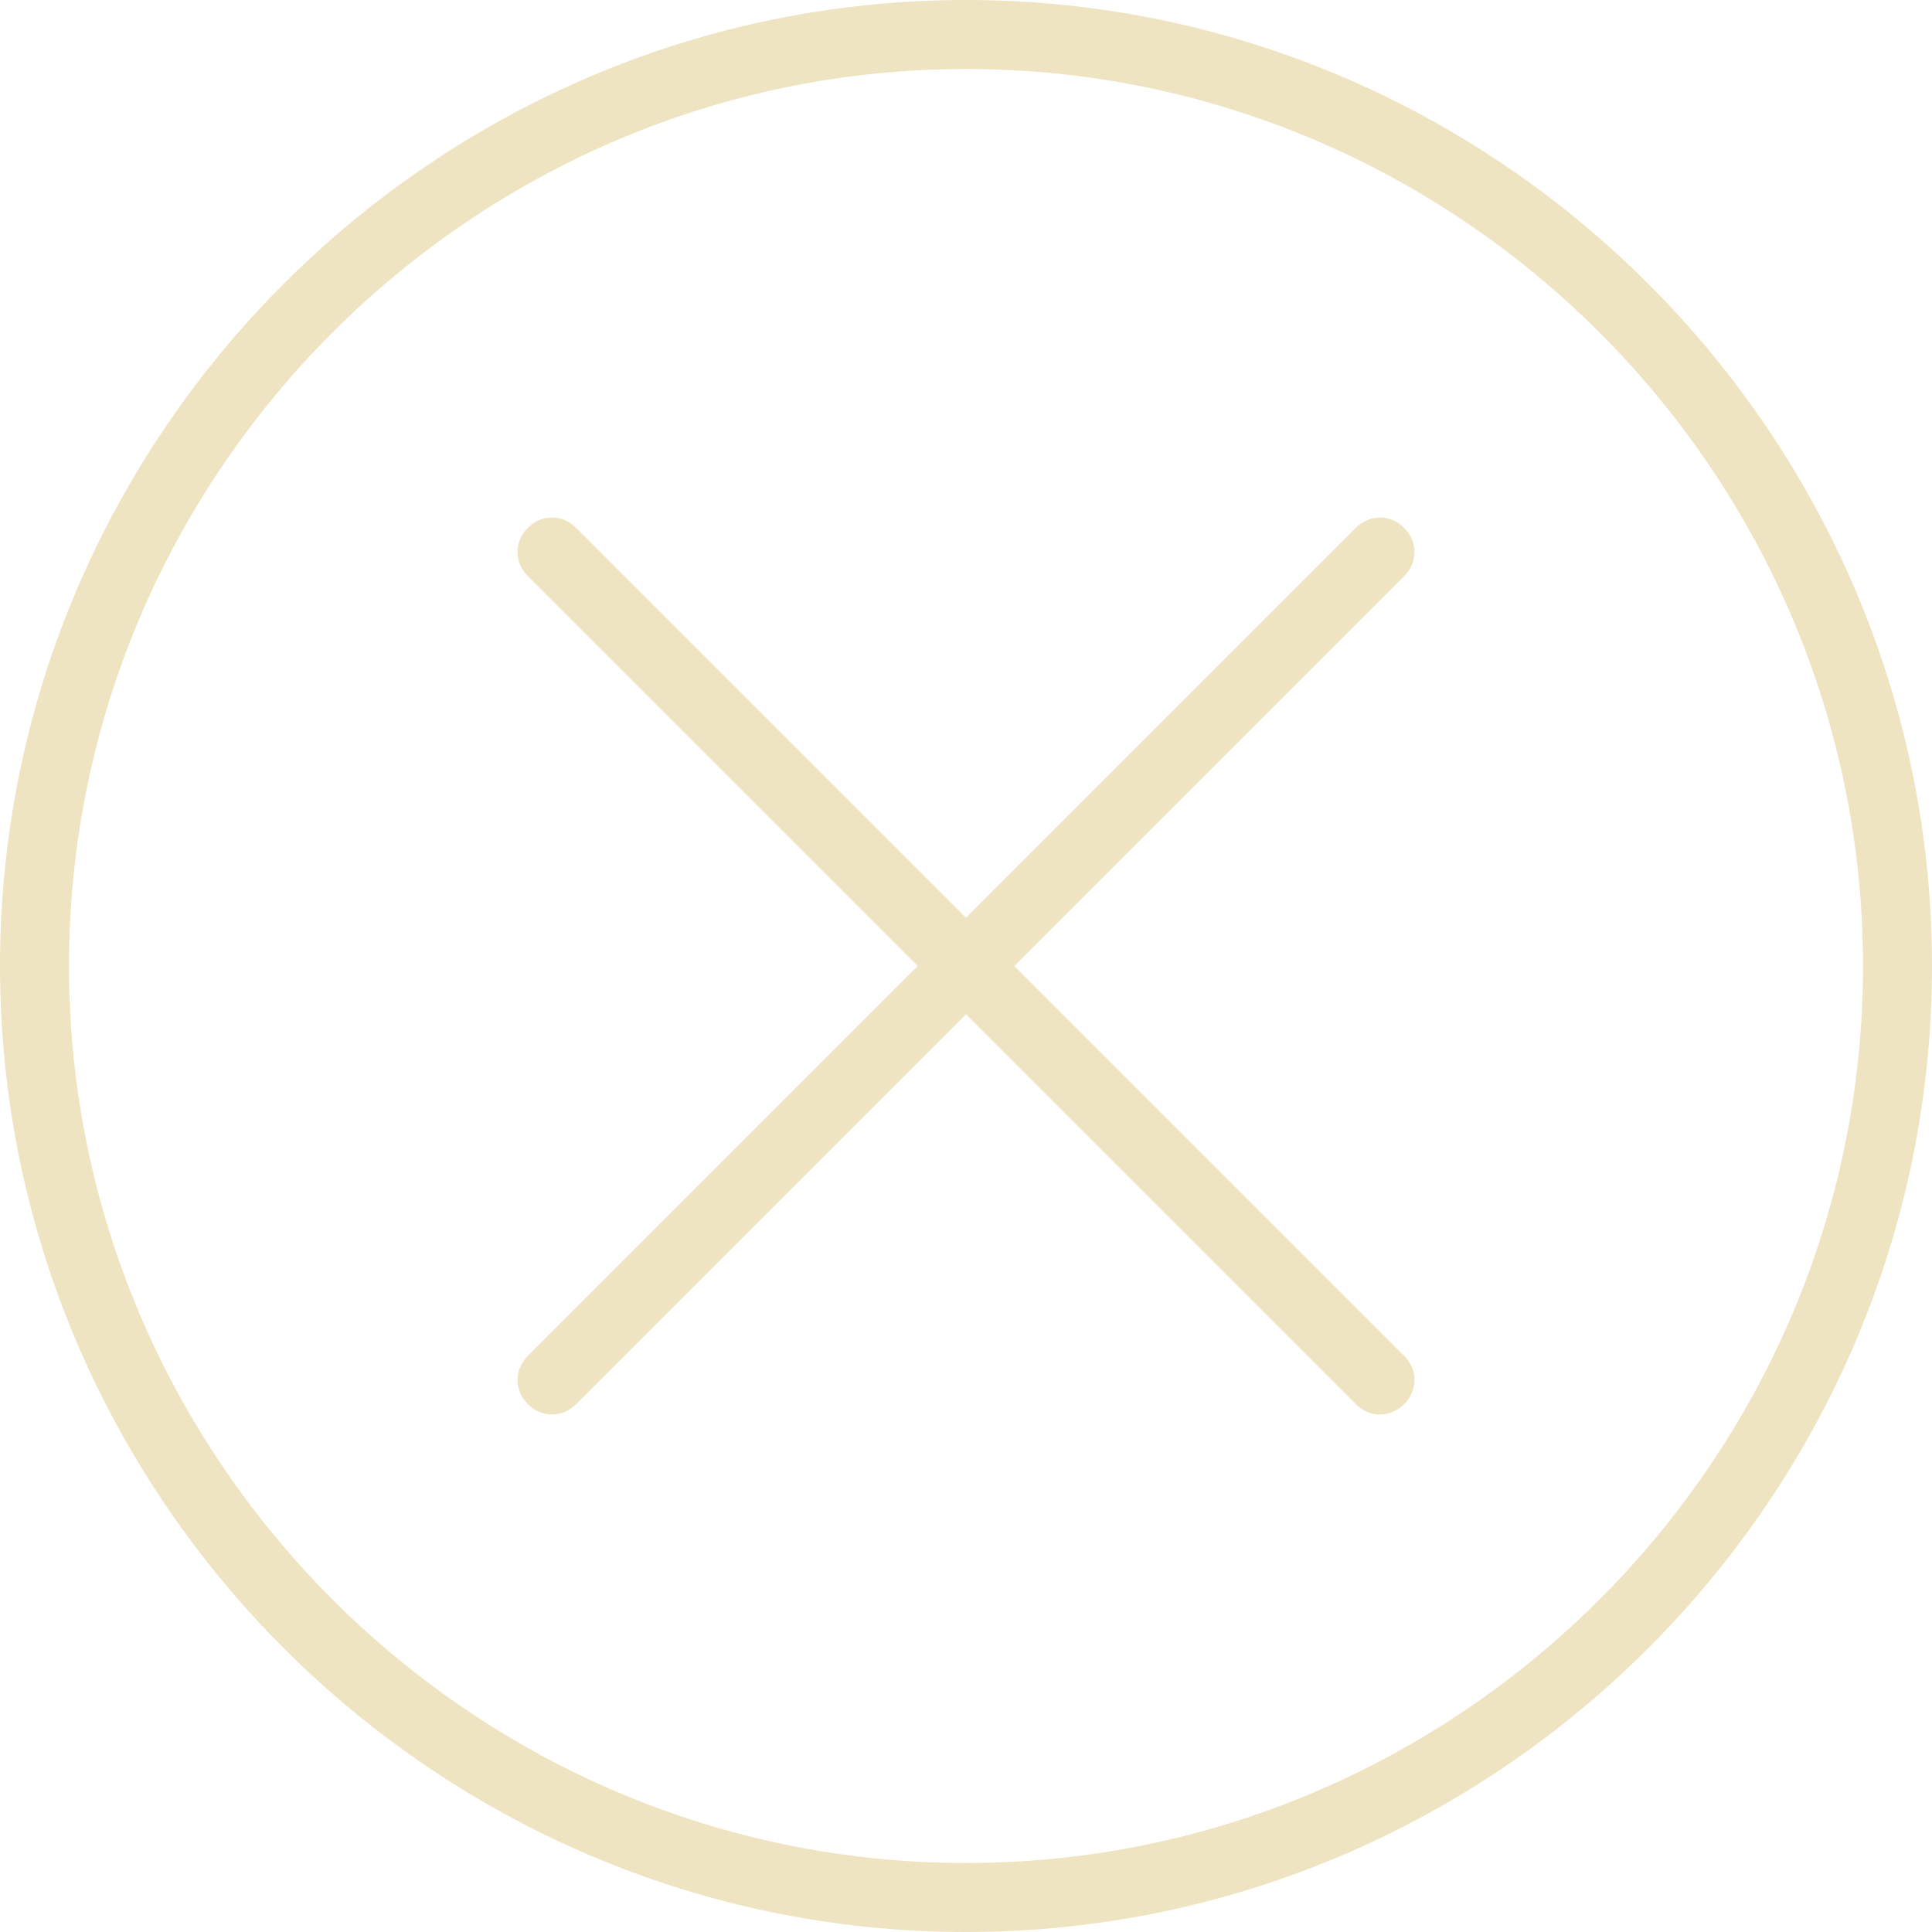 <?xml version="1.0" encoding="utf-8"?>
<!-- Generator: Adobe Illustrator 21.0.2, SVG Export Plug-In . SVG Version: 6.00 Build 0)  -->
<svg version="1.1" id="Capa_1" xmlns="http://www.w3.org/2000/svg" xmlns:xlink="http://www.w3.org/1999/xlink" x="0px" y="0px"
	 viewBox="0 0 56 56" style="enable-background:new 0 0 56 56;" xml:space="preserve">
<style type="text/css">
	.st0{fill:#EFE4C2;}
</style>
<path class="st0" d="M28,0C12.6,0,0,12.6,0,28s12.6,28,28,28s28-12.6,28-28S43.4,0,28,0z M28,54C13.7,54,2,42.3,2,28S13.7,2,28,2
	s26,11.7,26,26S42.3,54,28,54z"/>
<path class="st0" d="M39.3,15.3l-24,24c-0.4,0.4-0.4,1,0,1.4c0.4,0.4,1,0.4,1.4,0l24-24c0.4-0.4,0.4-1,0-1.4
	C40.3,14.9,39.7,14.9,39.3,15.3z"/>
<path class="st0" d="M40.7,39.3l-24-24c-0.4-0.4-1-0.4-1.4,0c-0.4,0.4-0.4,1,0,1.4l24,24c0.4,0.4,1,0.4,1.4,0
	C41.1,40.3,41.1,39.7,40.7,39.3z"/>
</svg>
